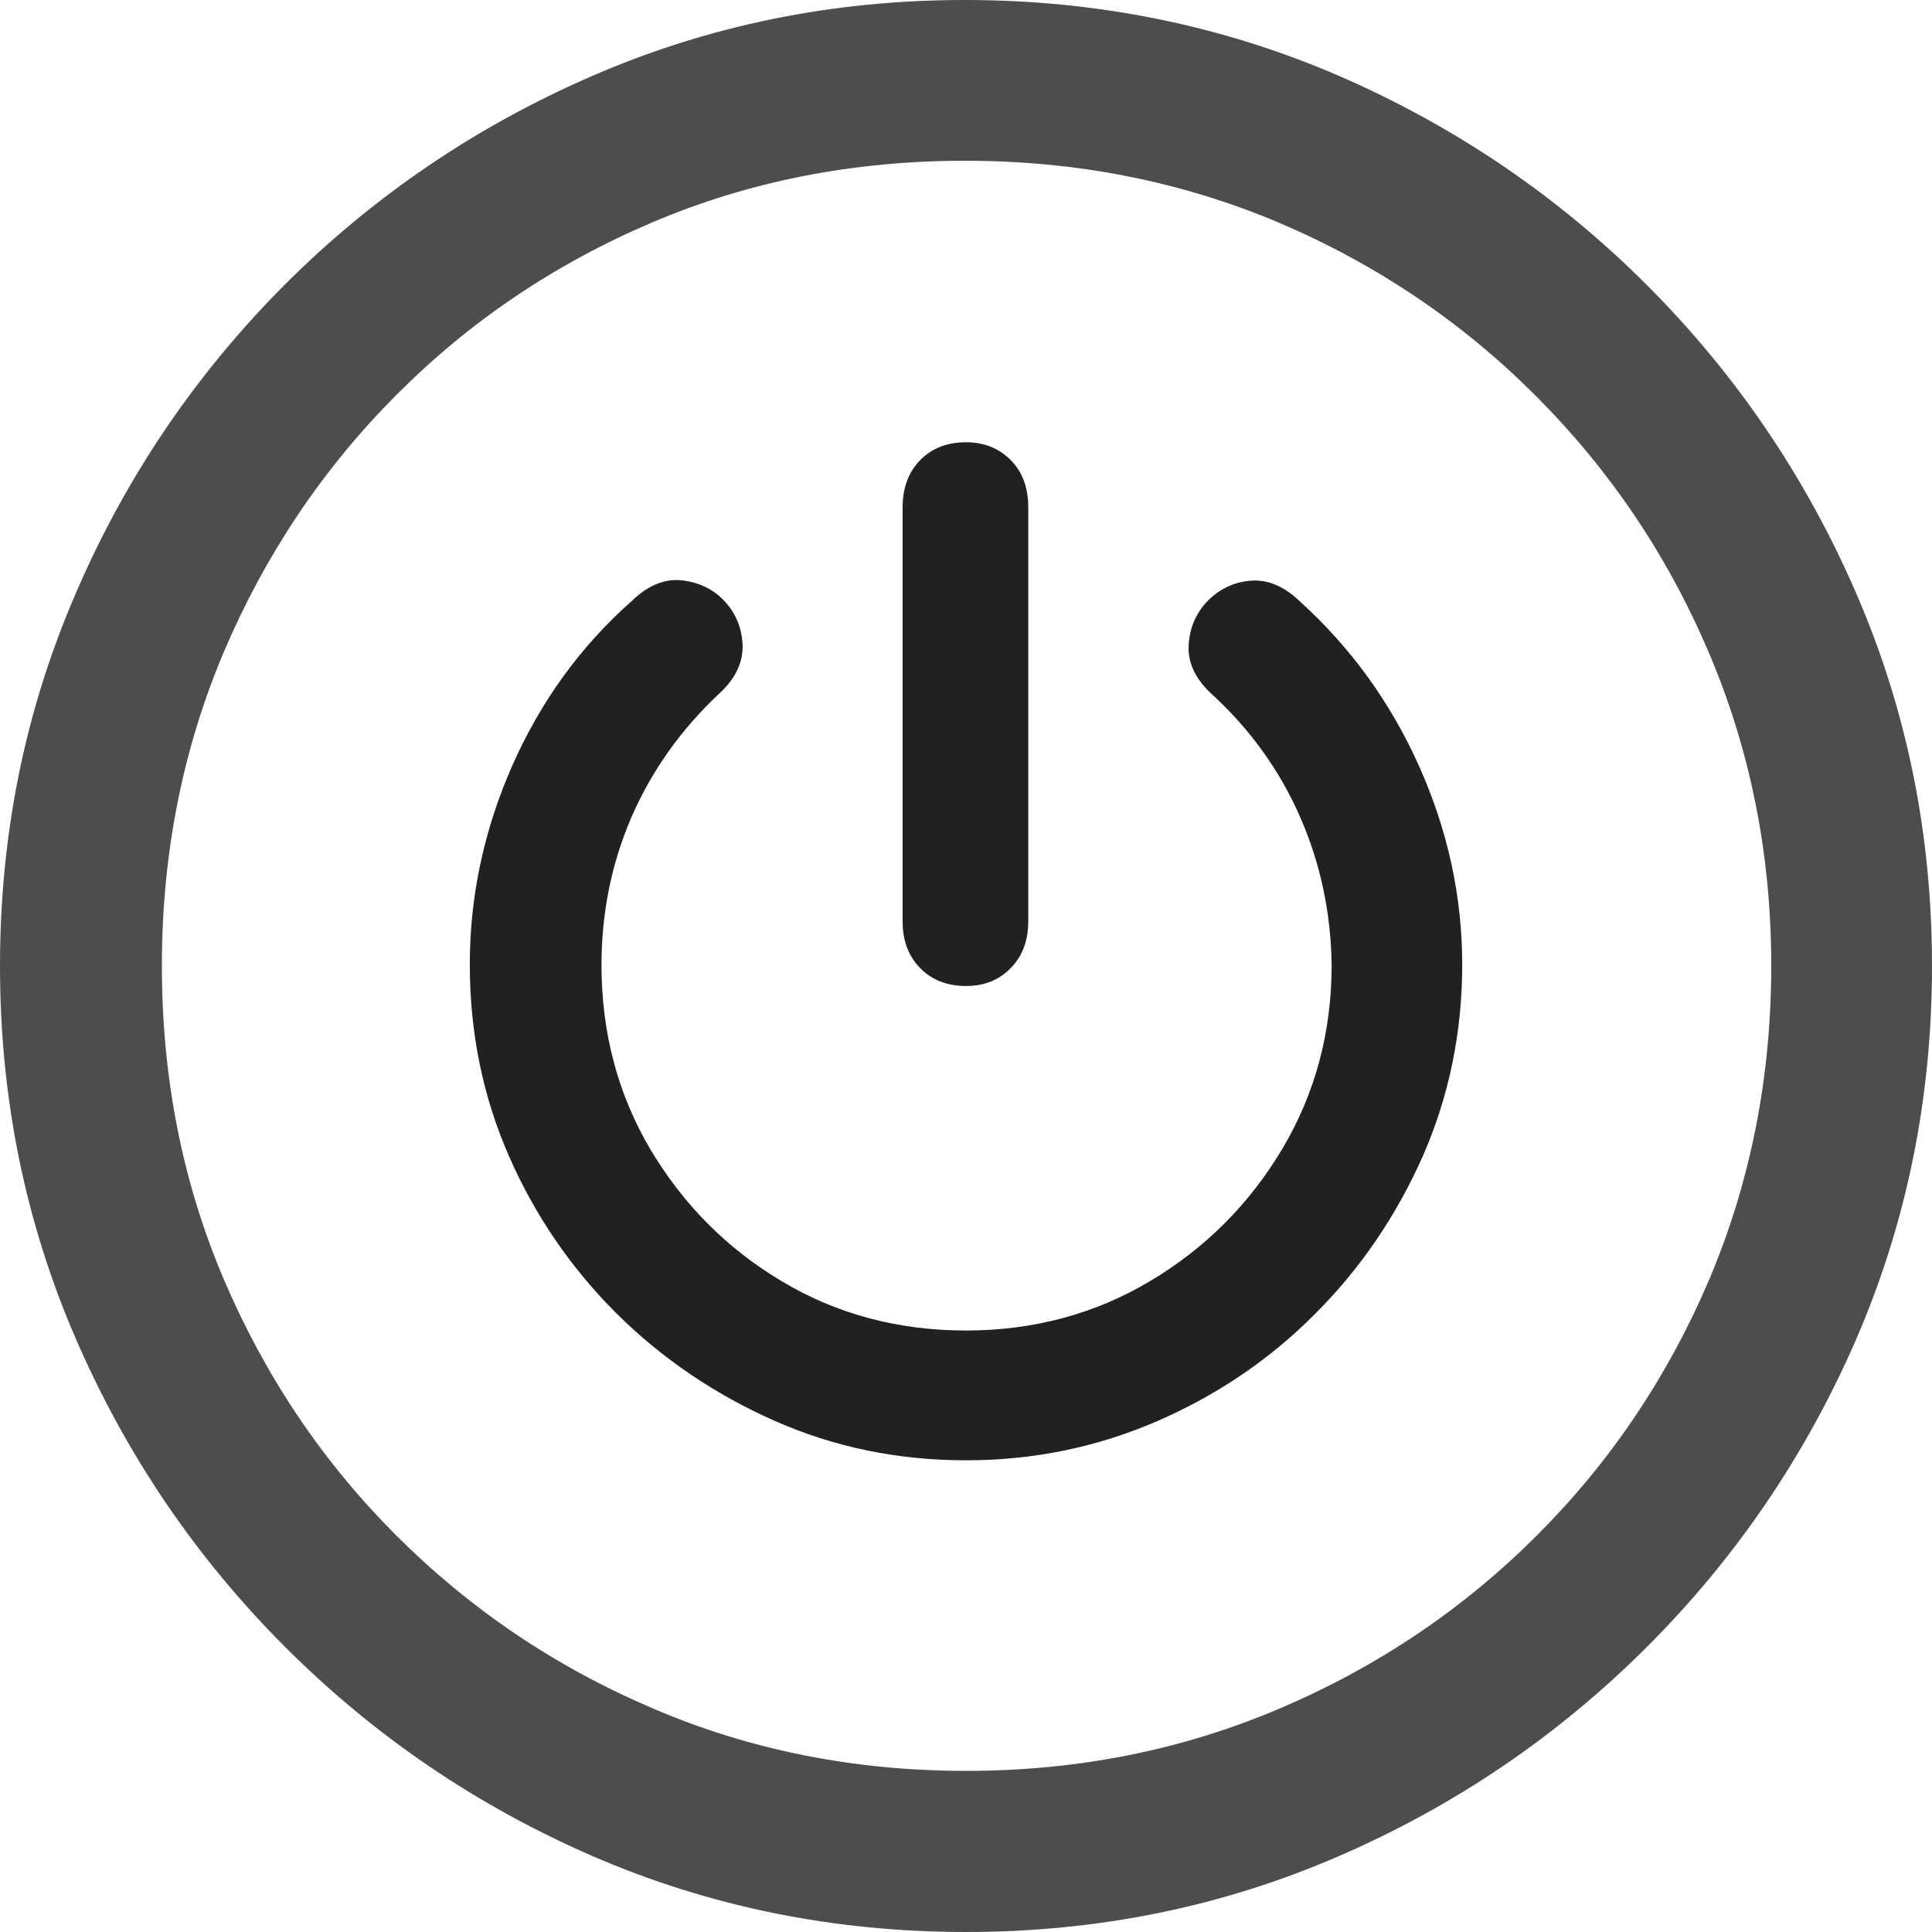 <?xml version="1.0" ?><!-- Generator: Adobe Illustrator 25.0.0, SVG Export Plug-In . SVG Version: 6.00 Build 0)  --><svg xmlns="http://www.w3.org/2000/svg" xmlns:xlink="http://www.w3.org/1999/xlink" version="1.1" id="Layer_1" x="0px" y="0px" viewBox="0 0 512 512" style="enable-background:new 0 0 512 512;" xml:space="preserve">
<path d="M256,512c35,0,67.9-6.7,98.8-20.1c30.9-13.4,58.1-31.9,81.7-55.5c23.6-23.6,42.1-50.8,55.5-81.7  C505.3,323.9,512,291,512,256s-6.7-67.9-20.1-98.8c-13.4-30.9-31.9-58.1-55.5-81.7c-23.6-23.6-50.9-42.1-81.8-55.5  C323.7,6.7,290.7,0,255.7,0S187.9,6.7,157,20.1C126.1,33.5,98.9,52,75.4,75.5c-23.5,23.6-42,50.8-55.3,81.7C6.7,188.1,0,221,0,256  s6.7,67.9,20.1,98.8c13.4,30.9,31.9,58.1,55.5,81.7c23.6,23.6,50.8,42.1,81.7,55.5C188.1,505.3,221,512,256,512z M256,469.3  c-29.6,0-57.3-5.5-83.1-16.6c-25.8-11-48.4-26.3-67.9-45.8c-19.5-19.5-34.7-42.1-45.7-67.9c-11-25.8-16.4-53.5-16.4-83.1  c0-29.6,5.5-57.3,16.4-83.1c11-25.8,26.1-48.4,45.6-68s42-34.8,67.8-45.8c25.8-11,53.5-16.4,83.1-16.4c29.6,0,57.3,5.5,83.1,16.4  c25.8,11,48.4,26.2,68,45.8c19.6,19.6,34.9,42.2,45.9,68c11,25.8,16.6,53.5,16.6,83.1c0,29.6-5.5,57.3-16.4,83.1  c-11,25.8-26.2,48.4-45.7,67.9c-19.5,19.5-42.2,34.8-68,45.8C313.3,463.8,285.6,469.3,256,469.3z" class="hierarchical-0:secondary SFSymbolsPreview4D4D4D" style="fill: #4D4D4D;"/>
<path d="M256,387c17.9,0,34.8-3.5,50.7-10.4c15.9-6.9,29.9-16.4,41.9-28.5c12-12,21.5-26,28.5-41.8c6.9-15.8,10.4-32.7,10.4-50.6  c0-18.1-3.8-35.6-11.4-52.6c-7.6-17-18.2-31.6-31.7-43.8c-4.2-4-8.5-5.8-13.1-5.4c-4.5,0.4-8.3,2.3-11.4,5.5  c-3.1,3.3-4.7,7.2-4.9,11.8c-0.2,4.6,1.9,8.9,6.3,12.9c10,9.2,17.8,20,23.2,32.3c5.4,12.3,8.2,25.4,8.4,39.3  c0,17.9-4.4,34.2-13.1,48.8c-8.7,14.6-20.4,26.3-35,35c-14.6,8.7-30.9,13.1-48.8,13.1c-18.1,0-34.4-4.4-48.9-13.1  c-14.6-8.7-26.1-20.4-34.8-35c-8.6-14.6-12.9-30.9-12.9-48.8c0-13.9,2.7-27,8-39.3c5.4-12.3,13.1-23.1,23.1-32.5  c4.4-4,6.4-8.3,6.3-12.9c-0.2-4.6-1.8-8.5-4.8-11.7c-3-3.2-6.8-5-11.3-5.5c-4.5-0.5-9,1.3-13.3,5.5c-13.6,12-24.1,26.6-31.6,43.5  c-7.5,17-11.3,34.6-11.3,52.8c0,17.9,3.4,34.8,10.3,50.6c6.9,15.8,16.4,29.7,28.5,41.8c12.1,12,26.1,21.5,41.9,28.5  C221,383.5,237.9,387,256,387z M256,261.3c4.9,0,8.8-1.6,11.9-4.8c3.1-3.2,4.6-7.3,4.6-12.3V134.5c0-5.2-1.5-9.4-4.6-12.5  c-3.1-3.2-7.1-4.8-11.9-4.8c-5,0-9.1,1.6-12.2,4.8c-3.1,3.2-4.6,7.4-4.6,12.5v109.7c0,5,1.5,9.1,4.6,12.3  C246.9,259.7,251,261.3,256,261.3z" class="hierarchical-1:primary SFSymbolsPreview212121" style="fill: #212121;"/>
</svg>